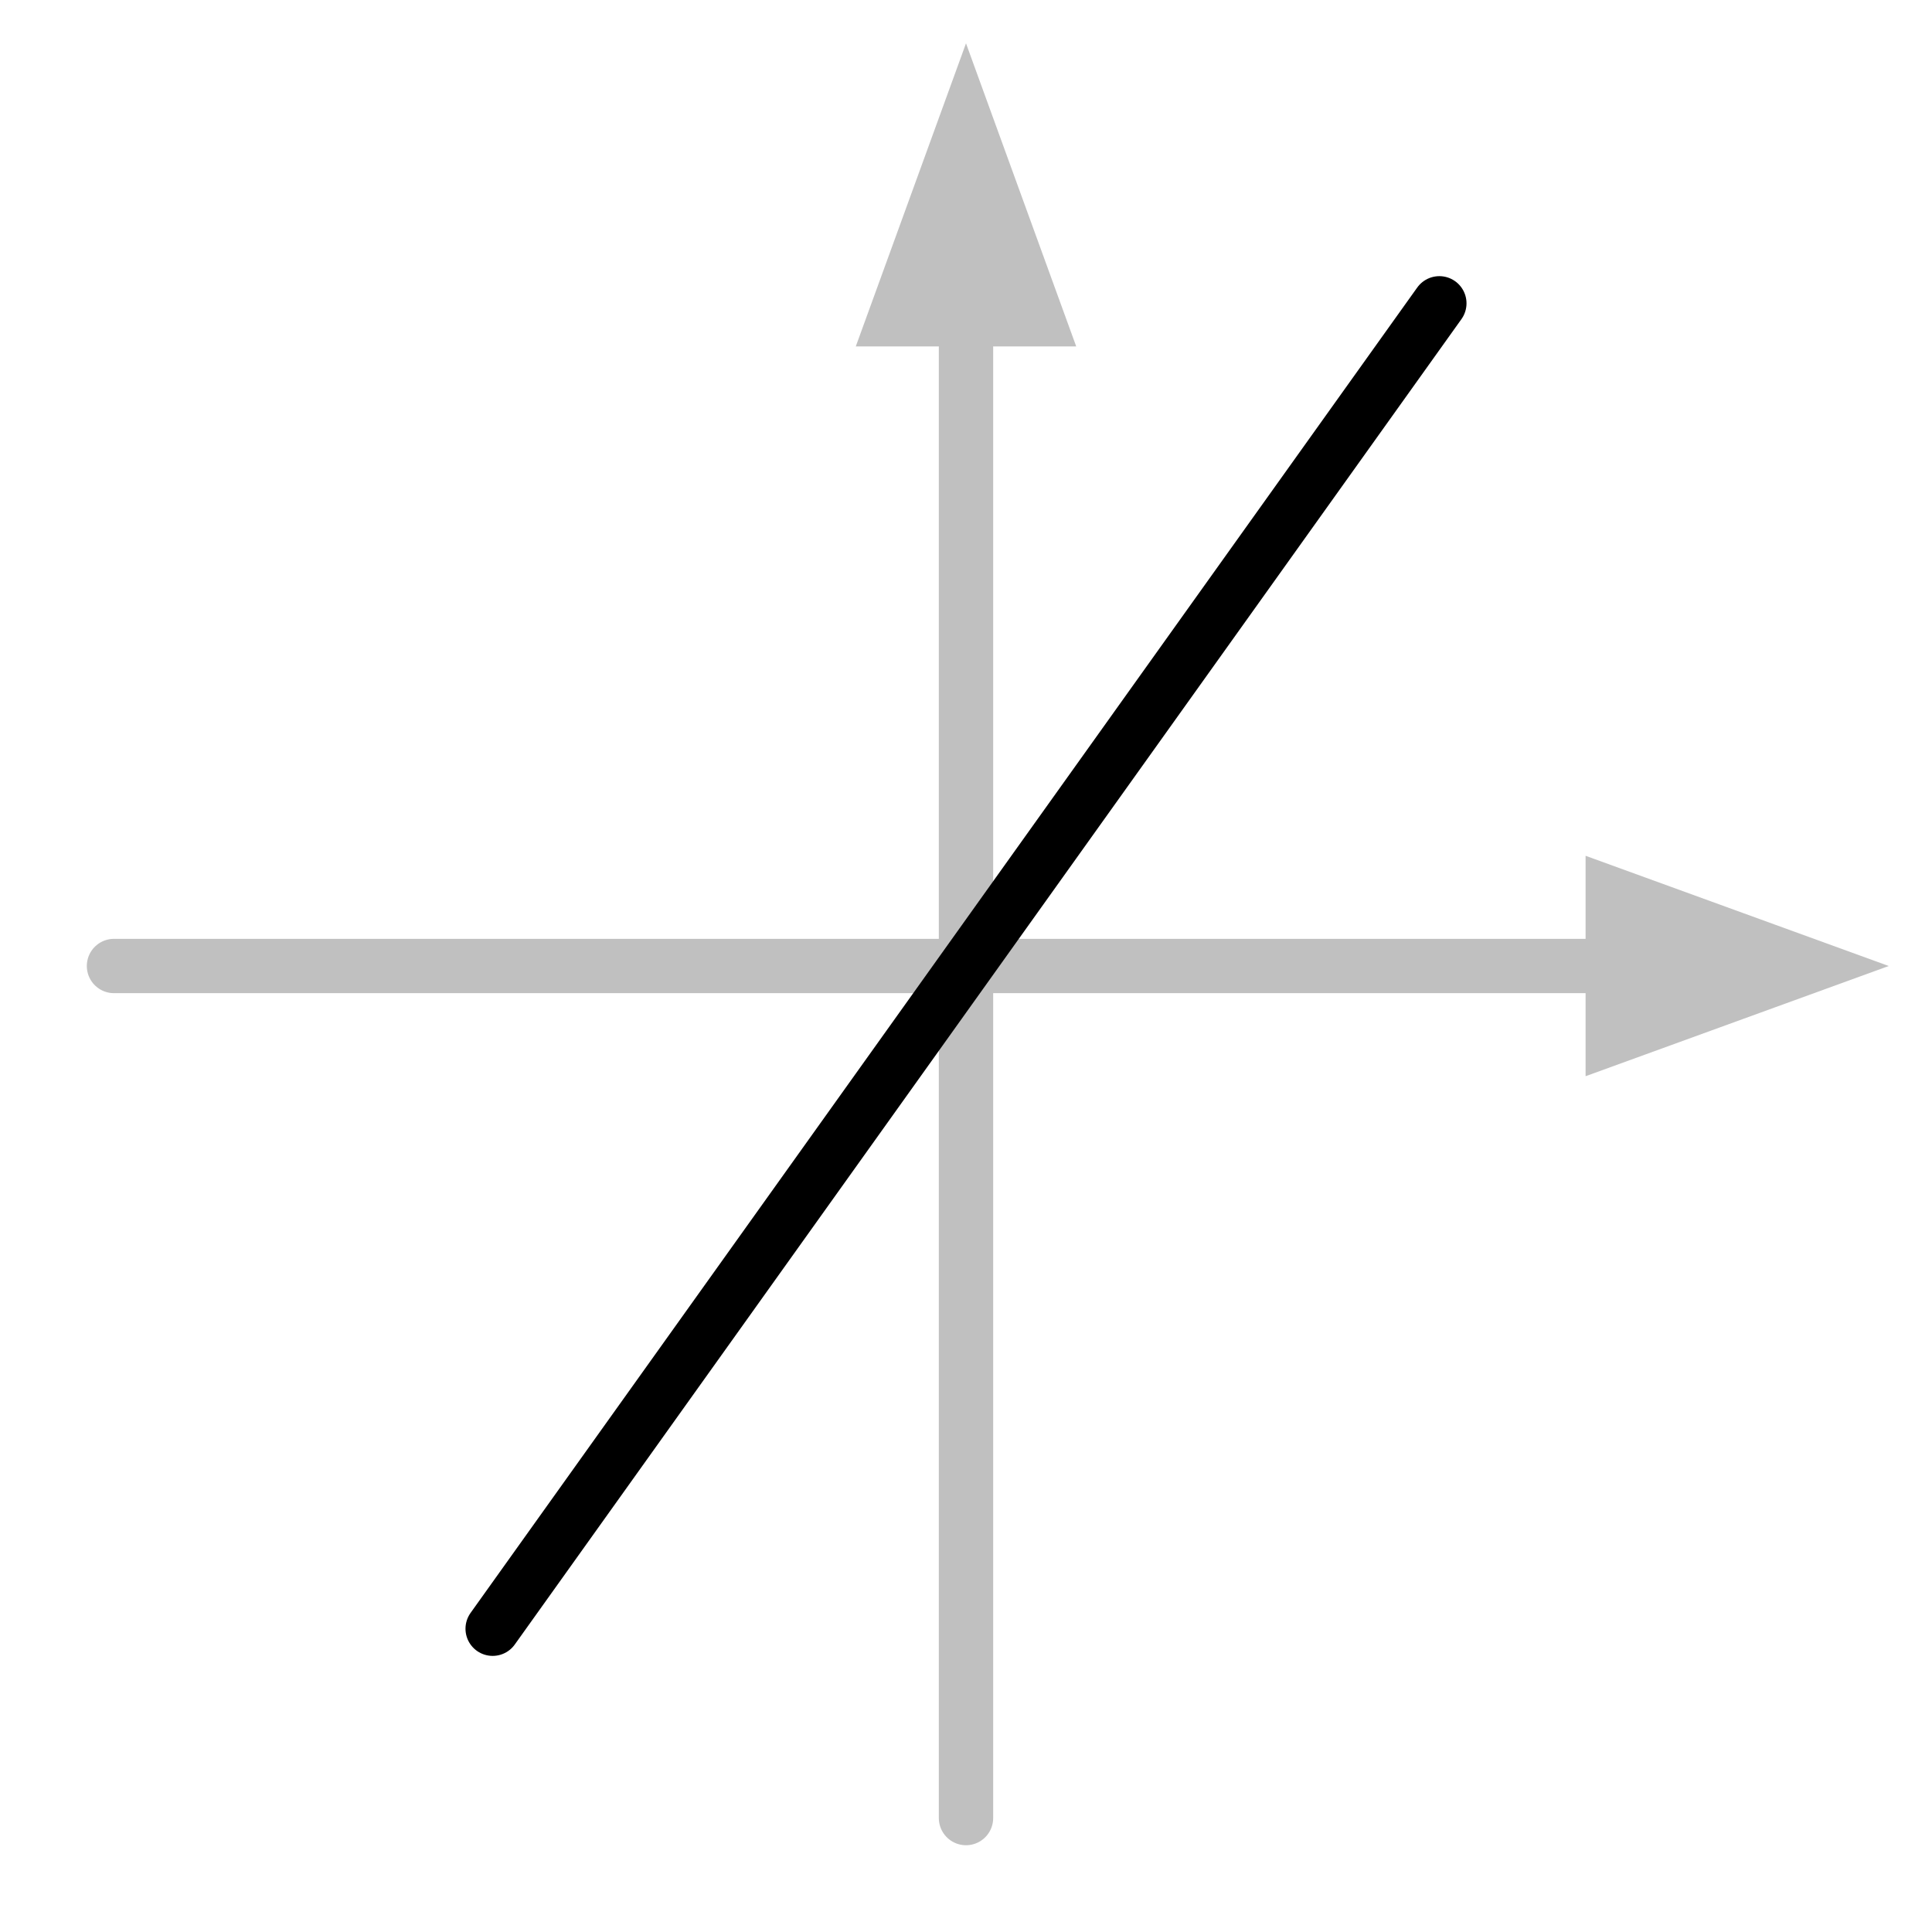 <?xml version="1.0" encoding="utf-8"?>
<!-- Generator: Adobe Illustrator 14.0.0, SVG Export Plug-In . SVG Version: 6.00 Build 43363)  -->
<!DOCTYPE svg PUBLIC "-//W3C//DTD SVG 1.1//EN" "http://www.w3.org/Graphics/SVG/1.1/DTD/svg11.dtd">
<svg version="1.1" id="Calque_1" xmlns="http://www.w3.org/2000/svg" xmlns:xlink="http://www.w3.org/1999/xlink" x="0px" y="0px"
	 width="40px" height="40px" viewBox="0 0 40 40" enable-background="new 0 0 40 40" xml:space="preserve">
<g>
	<line fill="none" stroke="#C0C0C0" stroke-width="1.125" stroke-linecap="round" x1="20" y1="37.641" x2="20" y2="6.672"/>
	<polygon fill="#C0C0C0" stroke="#C0C0C0" points="18.432,6.672 21.568,6.672 20,2.36 	"/>
	<line fill="none" stroke="#C0C0C0" stroke-width="1.125" stroke-linecap="round" x1="2.36" y1="20" x2="33.328" y2="20"/>
	<polygon fill="#C0C0C0" stroke="#C0C0C0" points="33.328,18.432 37.641,20 33.328,21.568 	"/>
	<line fill="none" stroke="#000000" stroke-width="1.125" stroke-linecap="round" x1="10.2" y1="33.721" x2="29.8" y2="6.28"/>
</g>
</svg>
